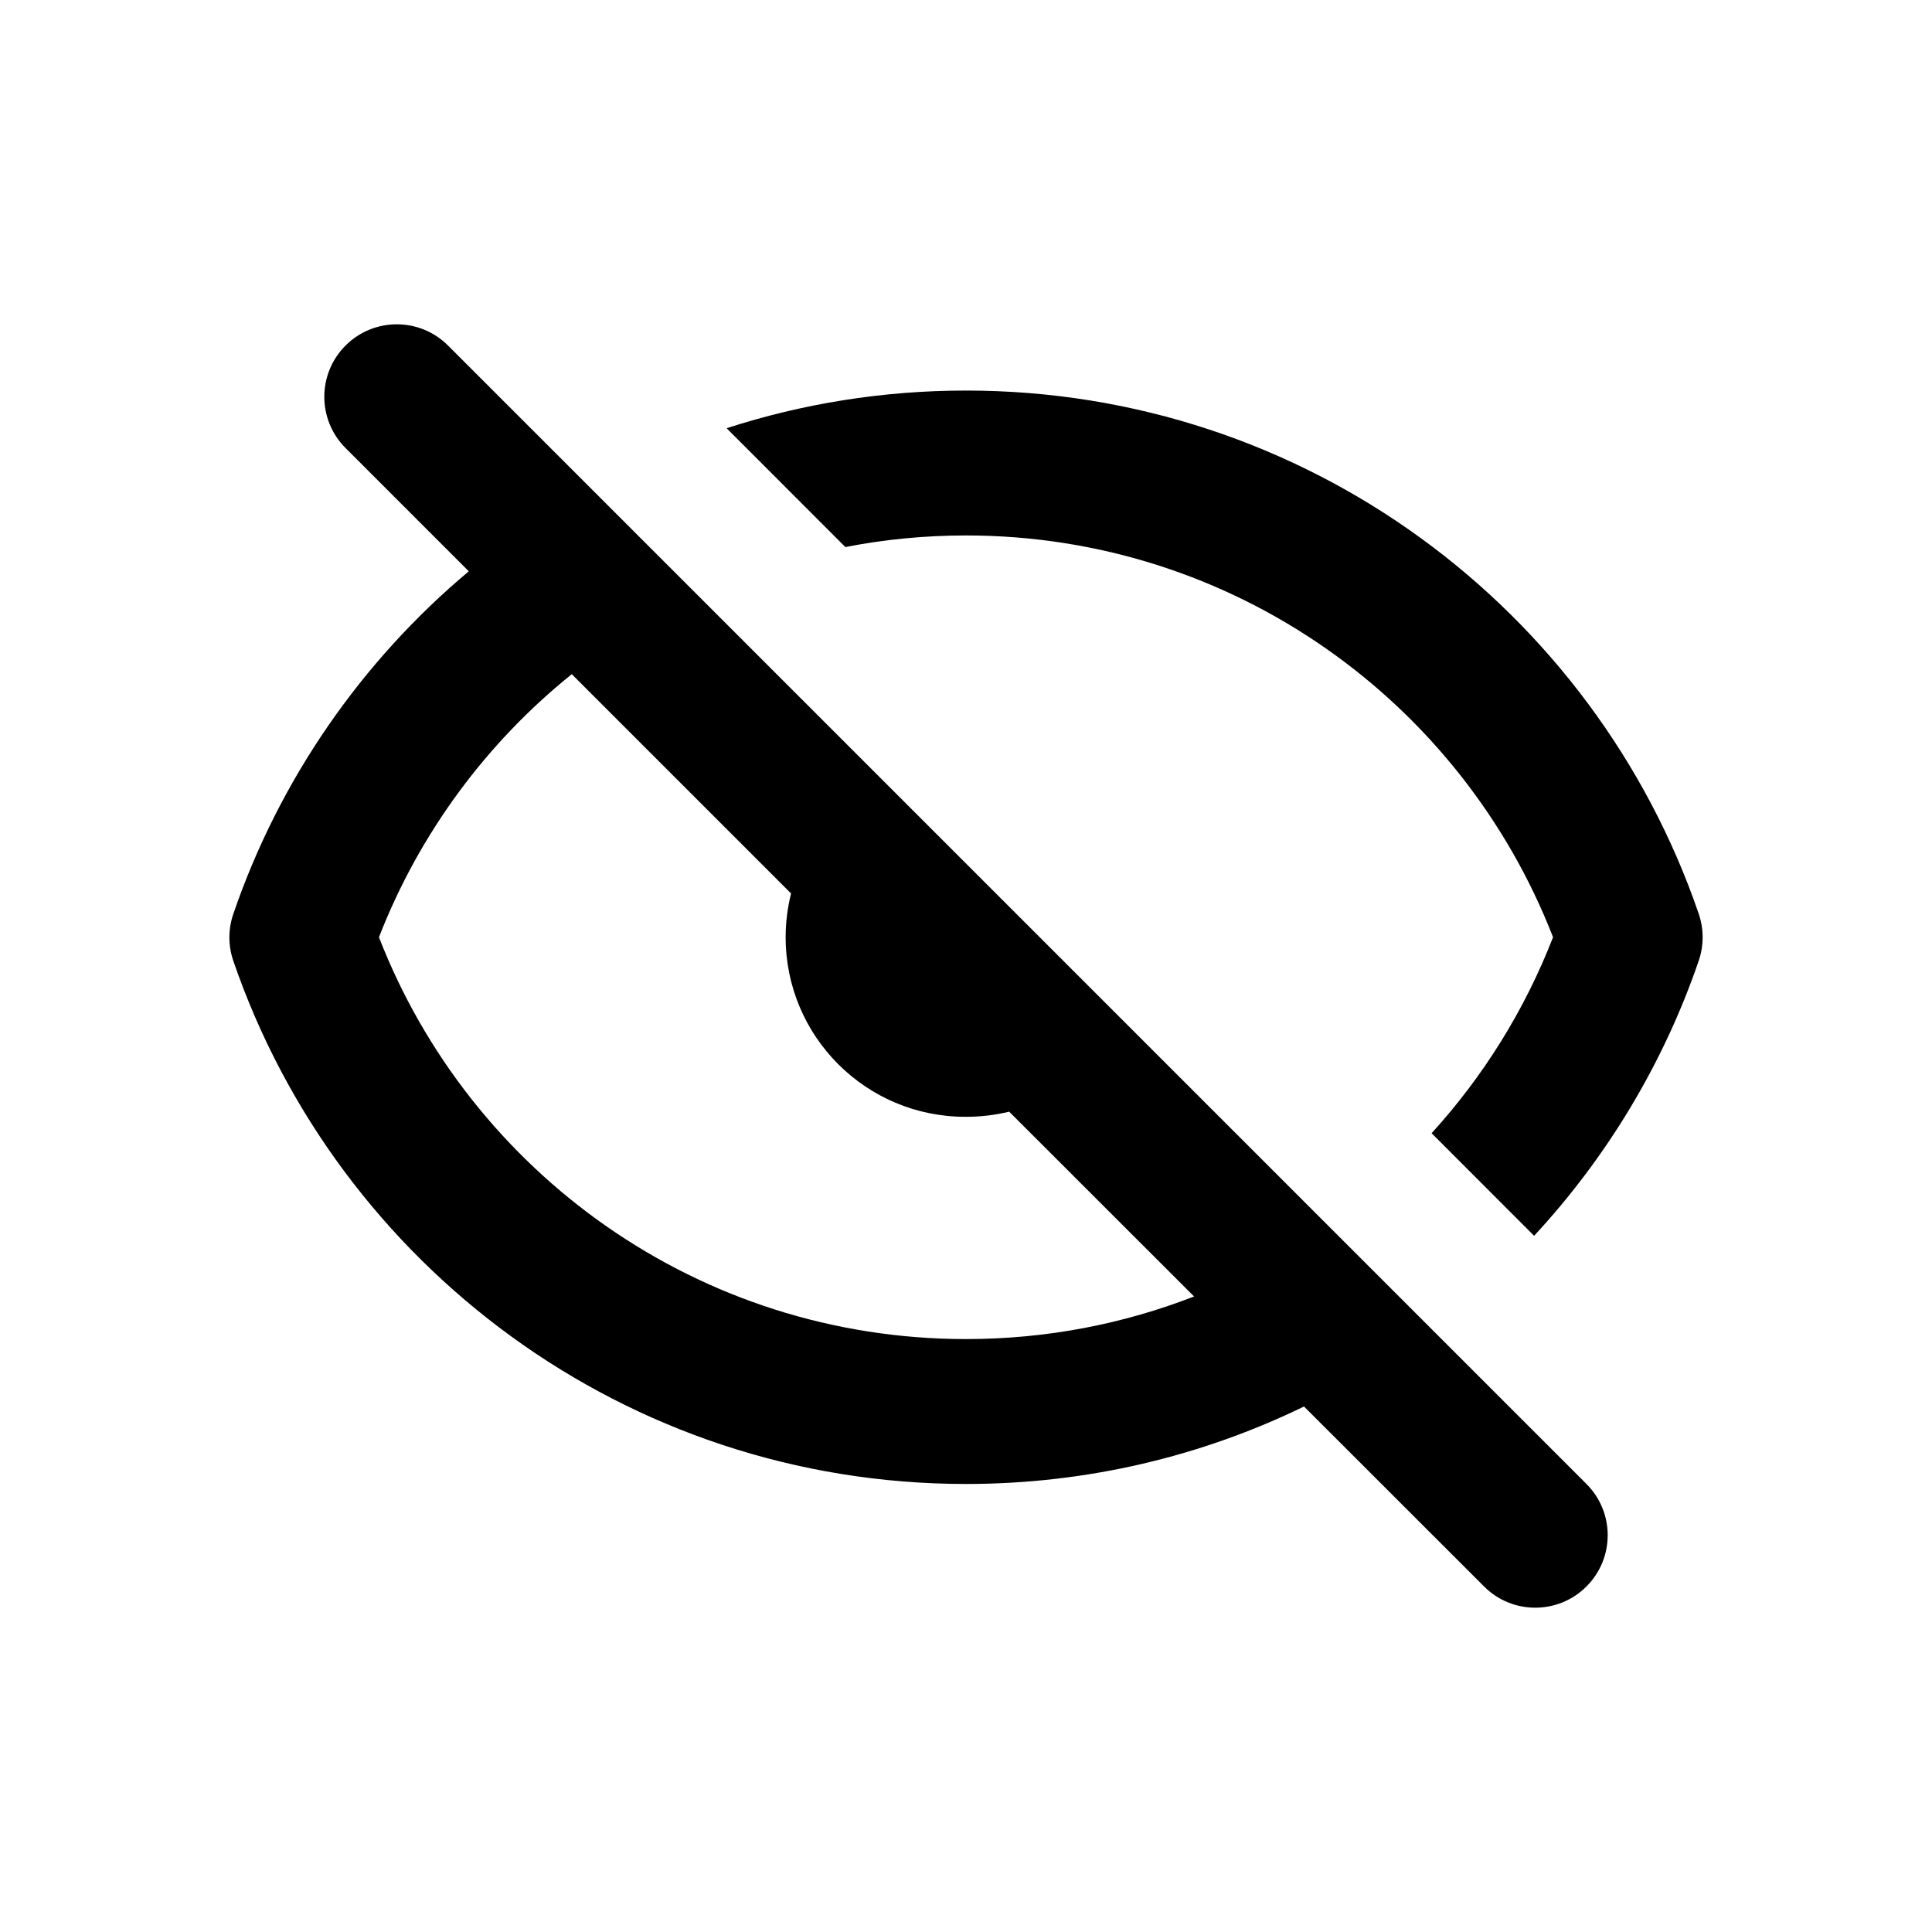  <svg
                
                  width="20"
                  height="20"
                  viewBox="0 0 20 20"
                  fill="currentColor"
                  xmlns="http://www.w3.org/2000/svg"
                >
                  <path
                    fill-rule="evenodd"
                    clip-rule="evenodd"
                    d="M4.638 3.577C4.345 3.284 3.87 3.284 3.577 3.577C3.284 3.87 3.284 4.345 3.577 4.638L4.853 5.914C3.746 6.842 2.894 8.064 2.416 9.459C2.361 9.617 2.361 9.788 2.415 9.946C3.495 13.096 6.482 15.362 10 15.362C11.255 15.362 12.442 15.074 13.499 14.56L15.363 16.423C15.655 16.716 16.13 16.716 16.423 16.423C16.716 16.13 16.716 15.655 16.423 15.362L4.638 3.577ZM12.361 13.421L10.447 11.508C10.306 11.542 10.158 11.561 10.006 11.561H9.992C8.965 11.561 8.133 10.729 8.133 9.702C8.133 9.546 8.153 9.394 8.189 9.249L5.919 6.979C5.035 7.69 4.341 8.627 3.923 9.702C4.868 12.137 7.234 13.862 10 13.862C10.833 13.862 11.629 13.706 12.361 13.421ZM16.077 9.702C15.784 10.457 15.355 11.143 14.82 11.731L15.881 12.793C16.633 11.981 17.219 11.014 17.585 9.946C17.639 9.788 17.639 9.617 17.585 9.459C16.506 6.309 13.518 4.043 10 4.043C9.135 4.043 8.302 4.18 7.522 4.433L8.751 5.663C9.156 5.584 9.573 5.543 10 5.543C12.767 5.543 15.132 7.268 16.077 9.702Z"
                  />
                </svg>